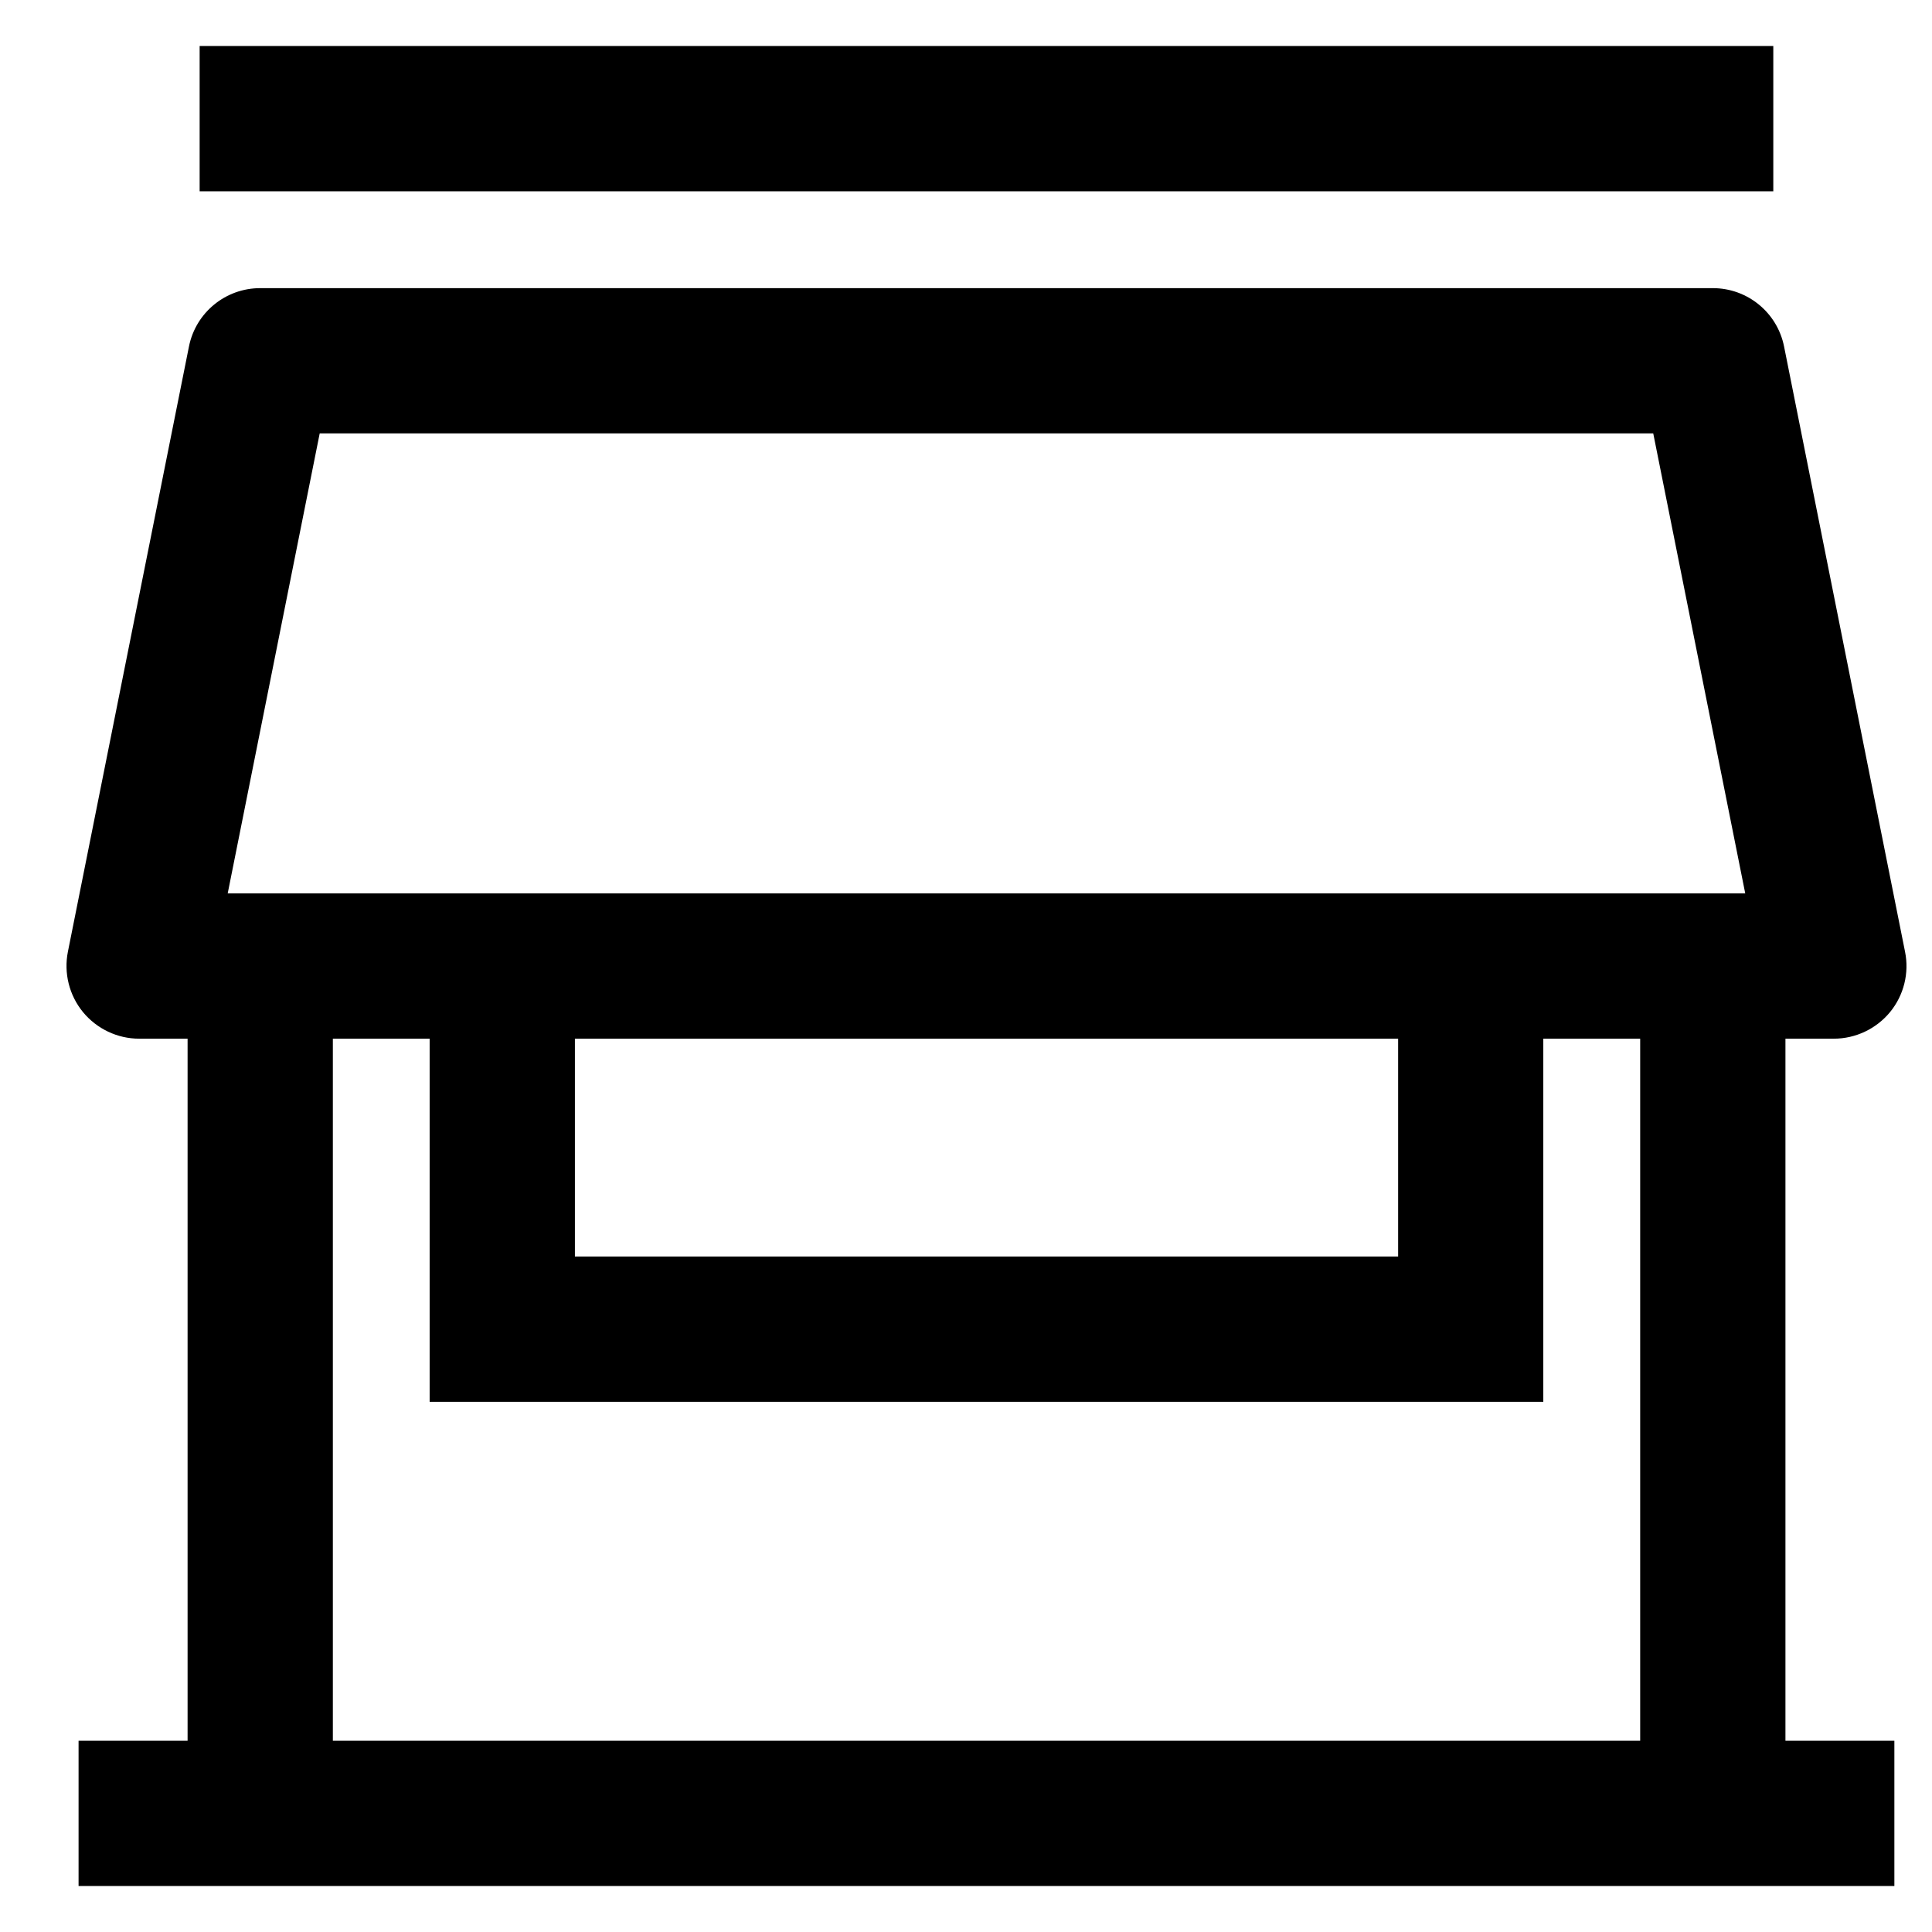 <svg width="21" height="21" viewBox="0 0 21 21" fill="none" xmlns="http://www.w3.org/2000/svg">
<path id="Vector (Stroke)" fill-rule="evenodd" clip-rule="evenodd" d="M19.275 2.079H2.17V0.5H19.275V2.079ZM2.054 3.766C2.128 3.397 2.452 3.132 2.828 3.132H18.618C18.994 3.132 19.318 3.397 19.392 3.766L20.707 10.345C20.754 10.577 20.694 10.818 20.544 11.001C20.394 11.183 20.17 11.29 19.933 11.29H19.407V18.921H20.591V20.5H0.854V18.921H2.039V11.29H1.512C1.276 11.29 1.052 11.183 0.902 11.001C0.752 10.818 0.692 10.577 0.738 10.345L2.054 3.766ZM3.618 11.29V18.921H17.828V11.29H16.775V15.237H4.67V11.29H3.618ZM6.249 11.29V13.658H15.197V11.29H6.249ZM18.97 9.711L17.97 4.711H3.475L2.475 9.711H18.97Z" fill="currentColor"/>
</svg>
